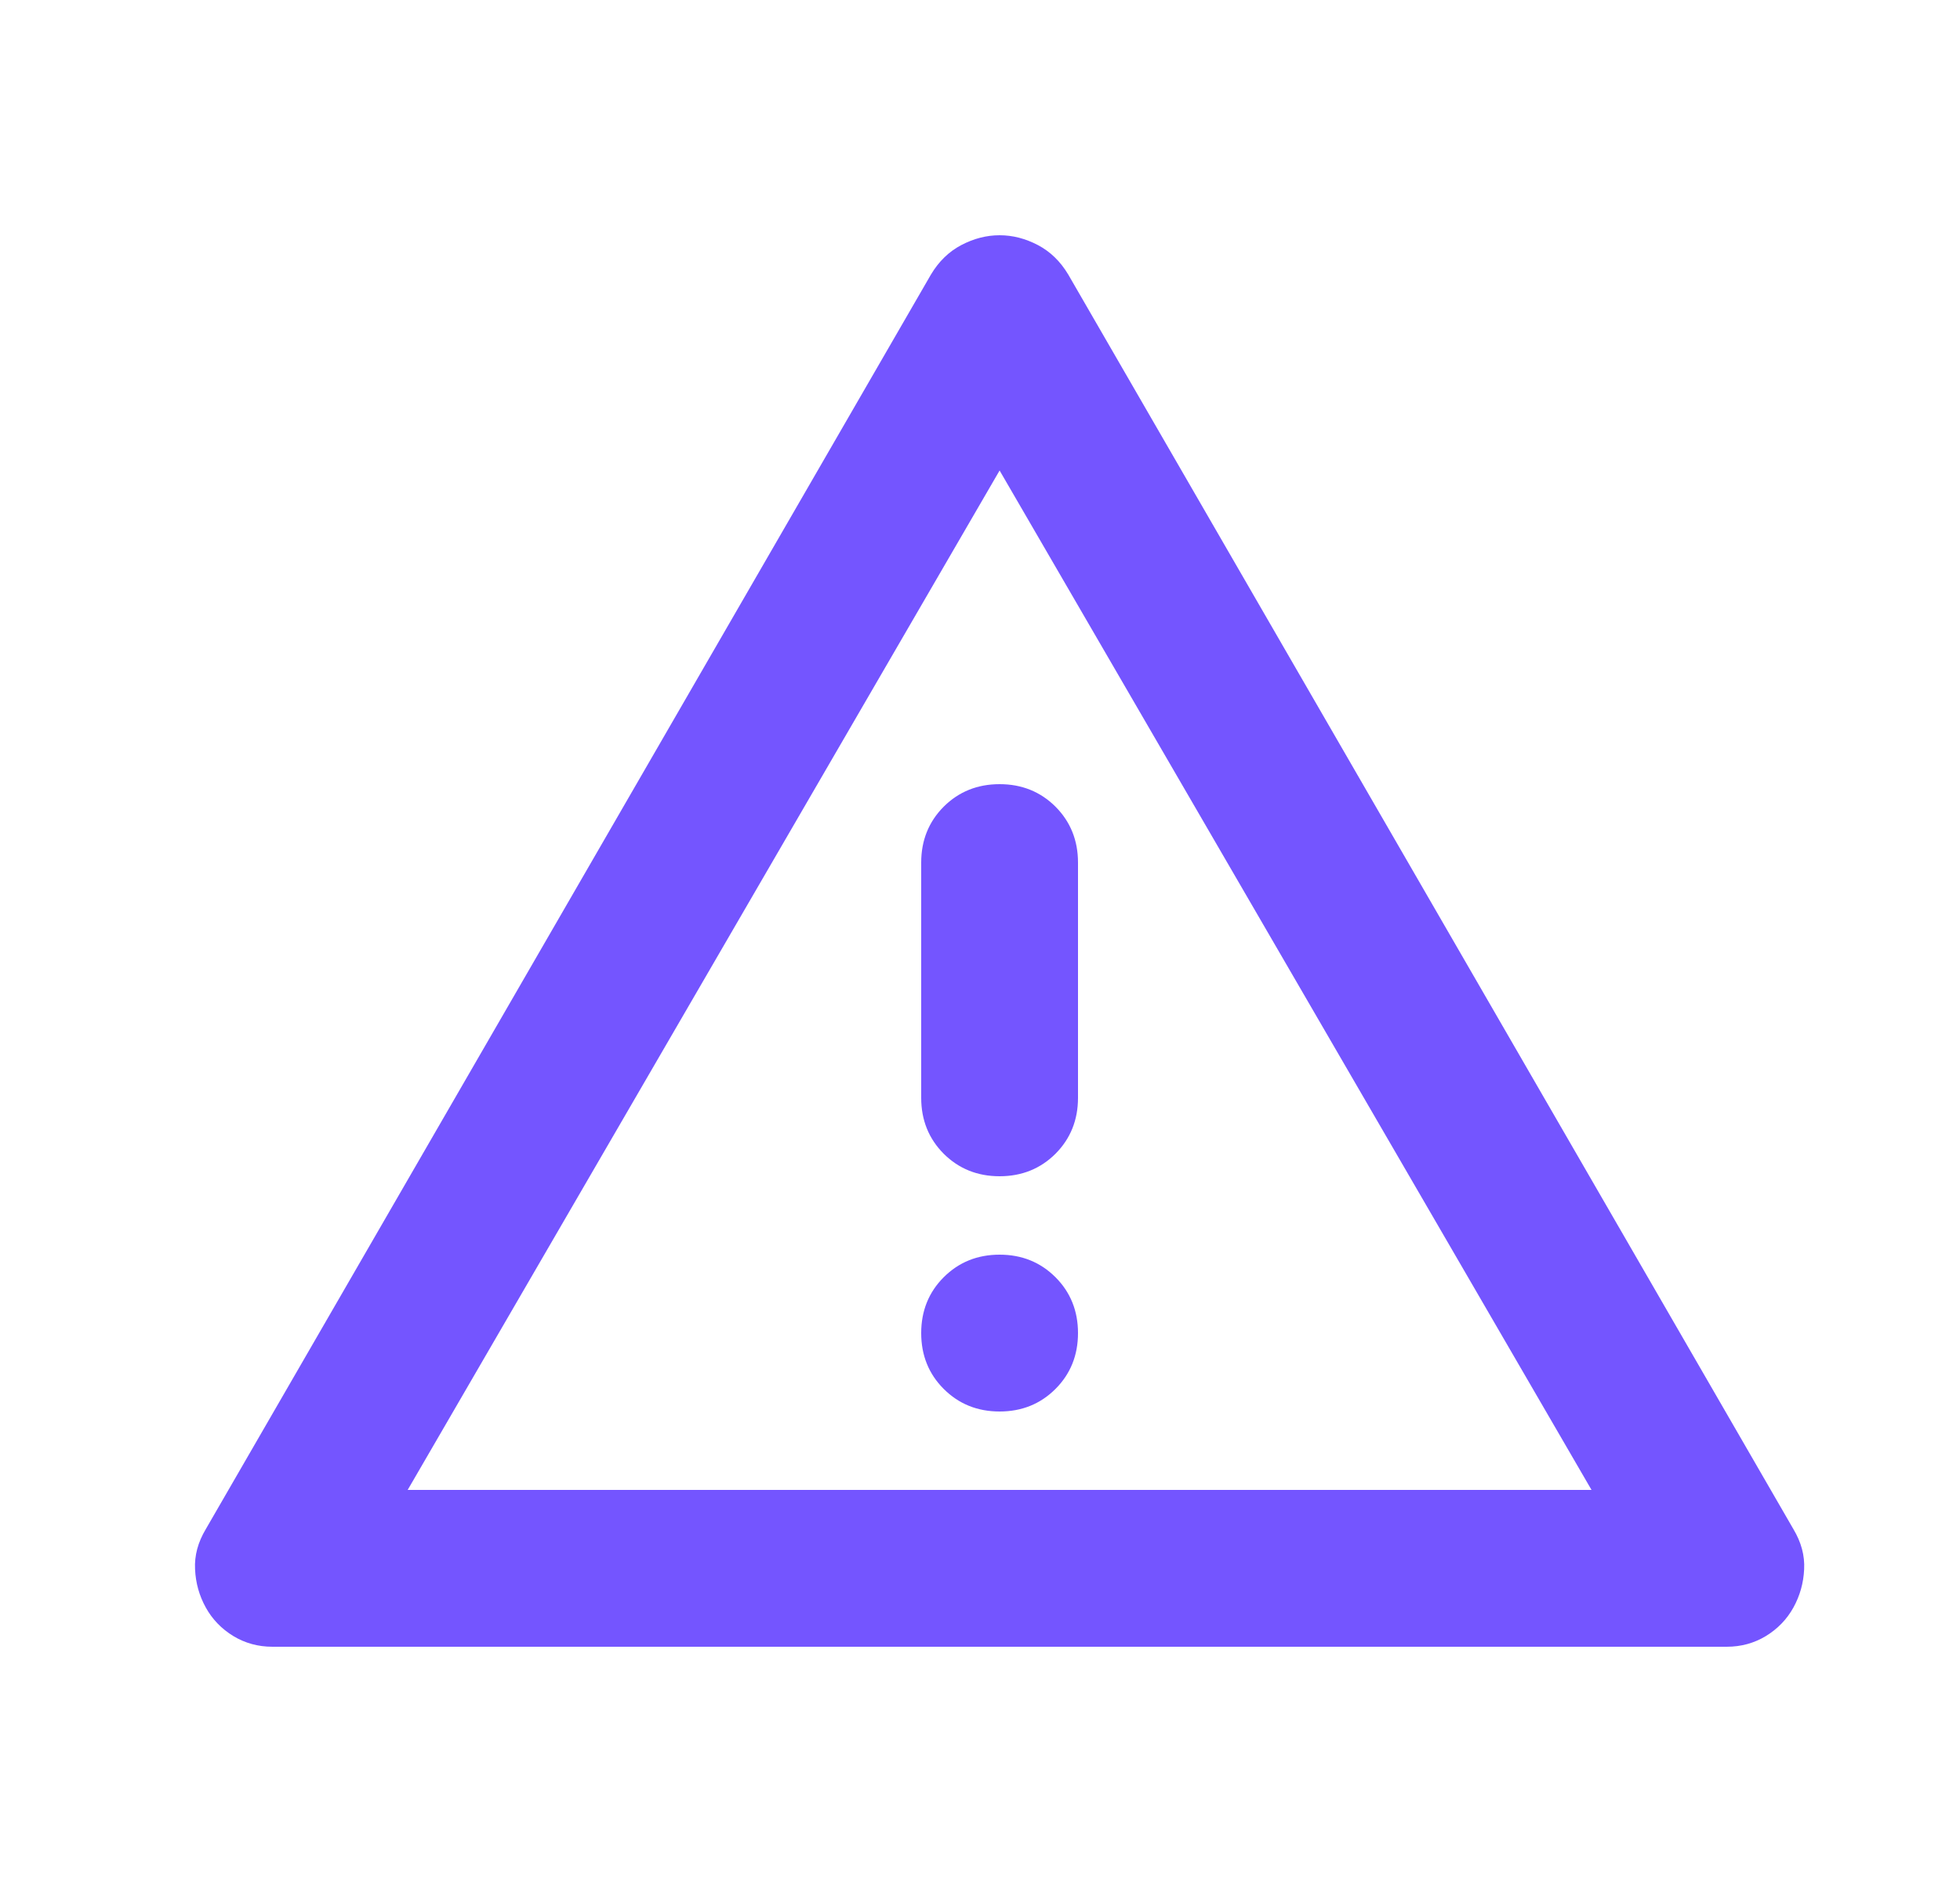 <svg width="25" height="24" viewBox="0 0 25 24" fill="none" xmlns="http://www.w3.org/2000/svg">
<path d="M3.475 21C3.292 21 3.125 20.954 2.975 20.863C2.825 20.771 2.708 20.65 2.625 20.5C2.542 20.35 2.496 20.188 2.488 20.012C2.479 19.837 2.525 19.667 2.625 19.5L11.875 3.5C11.975 3.333 12.104 3.208 12.262 3.125C12.421 3.042 12.583 3 12.75 3C12.917 3 13.079 3.042 13.238 3.125C13.396 3.208 13.525 3.333 13.625 3.5L22.875 19.5C22.975 19.667 23.021 19.837 23.012 20.012C23.004 20.188 22.958 20.35 22.875 20.5C22.792 20.65 22.675 20.771 22.525 20.863C22.375 20.954 22.208 21 22.025 21H3.475ZM5.2 19H20.3L12.75 6L5.2 19ZM12.75 18C13.033 18 13.271 17.904 13.463 17.712C13.654 17.521 13.75 17.283 13.75 17C13.75 16.717 13.654 16.479 13.463 16.288C13.271 16.096 13.033 16 12.75 16C12.467 16 12.229 16.096 12.037 16.288C11.846 16.479 11.75 16.717 11.75 17C11.75 17.283 11.846 17.521 12.037 17.712C12.229 17.904 12.467 18 12.75 18ZM12.75 15C13.033 15 13.271 14.904 13.463 14.713C13.654 14.521 13.75 14.283 13.75 14V11C13.75 10.717 13.654 10.479 13.463 10.287C13.271 10.096 13.033 10 12.75 10C12.467 10 12.229 10.096 12.037 10.287C11.846 10.479 11.75 10.717 11.75 11V14C11.75 14.283 11.846 14.521 12.037 14.713C12.229 14.904 12.467 15 12.75 15Z" fill="#7455FF"/>
</svg>

